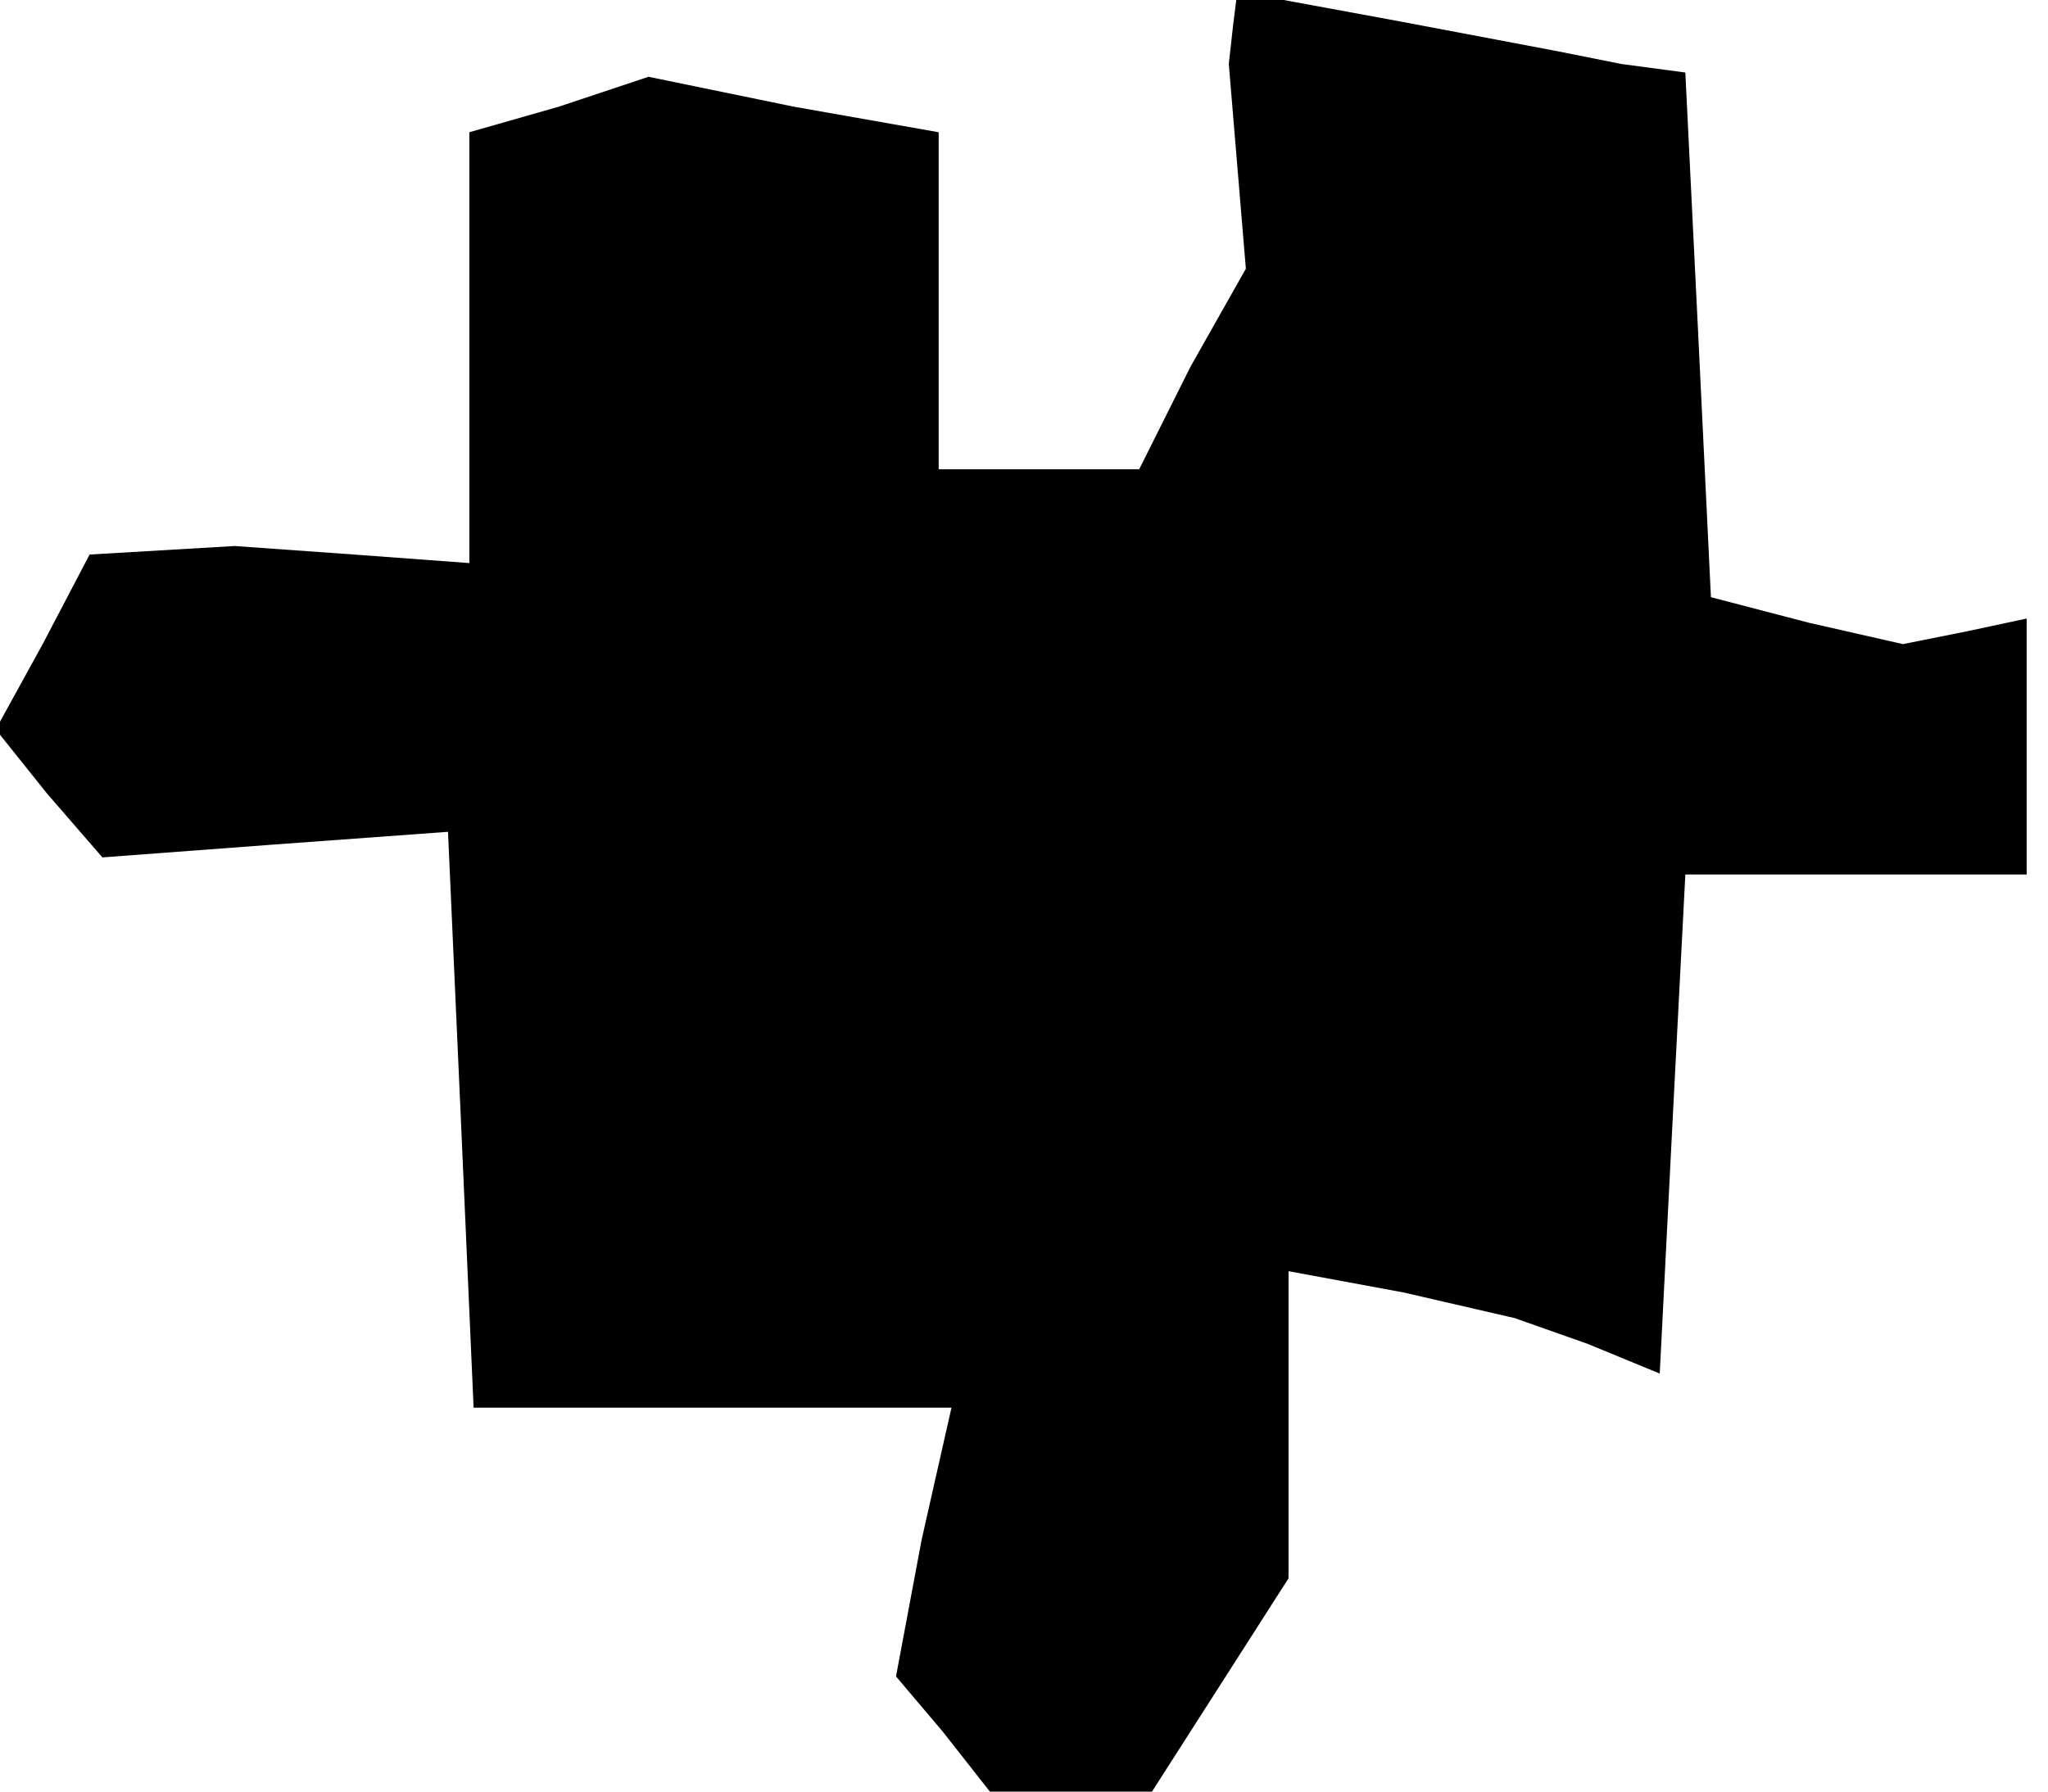 <?xml version="1.0" standalone="no"?>
<!DOCTYPE svg PUBLIC "-//W3C//DTD SVG 20010904//EN"
 "http://www.w3.org/TR/2001/REC-SVG-20010904/DTD/svg10.dtd">
<svg version="1.0" xmlns="http://www.w3.org/2000/svg"
 width="48pt" height="42pt" viewBox="0 0 48 42"
 preserveAspectRatio="xMidYMid meet">
<g transform="translate(0,42) scale(0.1,-0.1)"
fill="#000000" stroke="none">
<path d="M289 414 l-1 -9 2 -24 2 -24 -13 -23 -12 -24 -24 0 -23 0 0 40 0 39
-34 6 -34 7 -21 -7 -21 -6 0 -50 0 -51 -27 2 -28 2 -17 -1 -17 -1 -11 -21 -11
-20 12 -15 13 -15 40 3 41 3 3 -67 3 -68 56 0 56 0 -7 -31 -6 -32 11 -13 11
-14 19 0 19 0 16 25 16 25 0 36 0 36 27 -5 26 -6 17 -6 17 -7 3 59 3 58 40 0
40 0 0 30 0 30 -14 -3 -15 -3 -22 5 -23 6 -3 62 -3 61 -15 2 -15 3 -37 7 -38
7 -1 -8z"/>
</g>
</svg>
